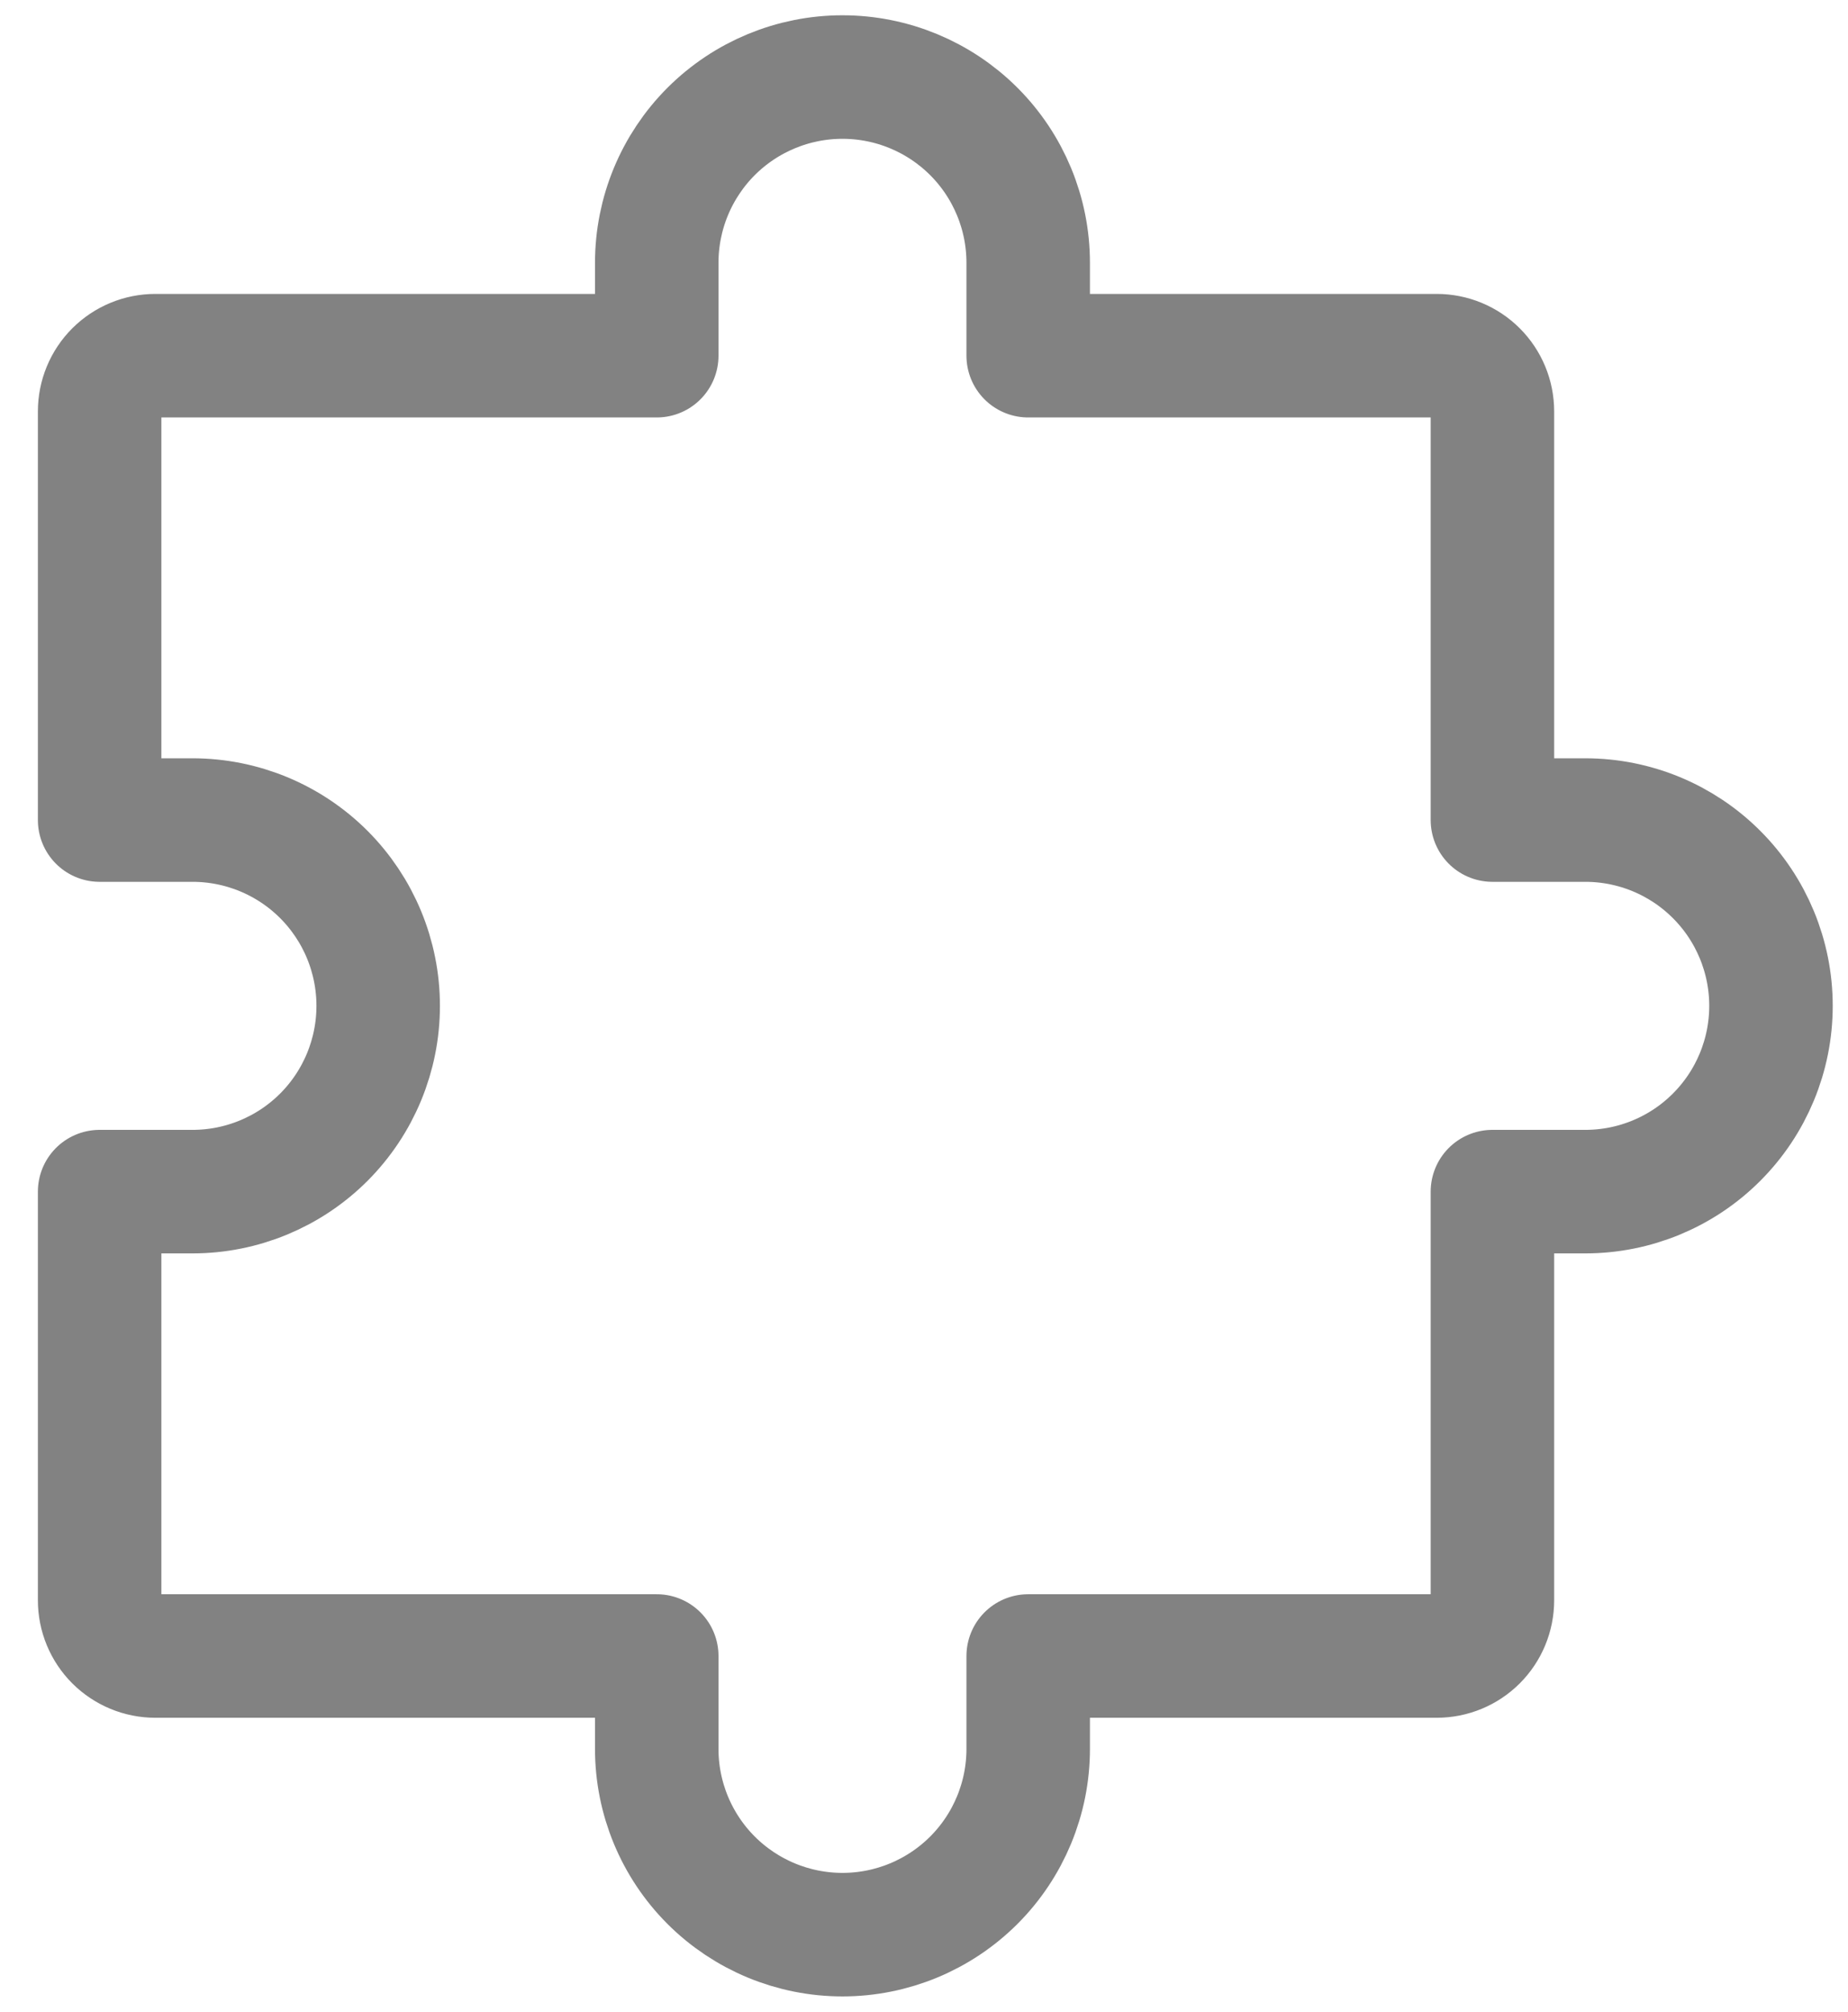 <svg width="34" height="37" viewBox="0 0 34 37" fill="none" xmlns="http://www.w3.org/2000/svg">
<path d="M1.833 21.917V29.433C1.833 29.705 1.941 29.966 2.133 30.158C2.326 30.35 2.586 30.458 2.858 30.458H12.083M27.458 21.917V29.433C27.458 29.705 27.35 29.966 27.158 30.158C26.966 30.35 26.705 30.458 26.433 30.458H18.917M18.917 6.542H26.433C26.705 6.542 26.966 6.65 27.158 6.842C27.35 7.034 27.458 7.295 27.458 7.567V15.083M1.833 15.083V7.567C1.833 7.295 1.941 7.034 2.133 6.842C2.326 6.65 2.586 6.542 2.858 6.542H12.083M18.917 30.458V32.167C18.917 33.073 18.557 33.942 17.916 34.583C17.275 35.223 16.406 35.583 15.5 35.583C14.594 35.583 13.725 35.223 13.084 34.583C12.443 33.942 12.083 33.073 12.083 32.167V30.458M1.833 15.083H3.542C4.448 15.083 5.317 15.443 5.958 16.084C6.598 16.725 6.958 17.594 6.958 18.5C6.958 19.406 6.598 20.275 5.958 20.916C5.317 21.557 4.448 21.917 3.542 21.917H1.833M27.458 15.083H29.167C30.073 15.083 30.942 15.443 31.582 16.084C32.223 16.725 32.583 17.594 32.583 18.5C32.583 19.406 32.223 20.275 31.582 20.916C30.942 21.557 30.073 21.917 29.167 21.917H27.458M18.917 6.542V4.833C18.917 3.927 18.557 3.058 17.916 2.417C17.275 1.777 16.406 1.417 15.5 1.417C14.594 1.417 13.725 1.777 13.084 2.417C12.443 3.058 12.083 3.927 12.083 4.833V6.542" stroke="#828282" stroke-width="2.272" stroke-linecap="round" stroke-linejoin="round"/>
</svg>
